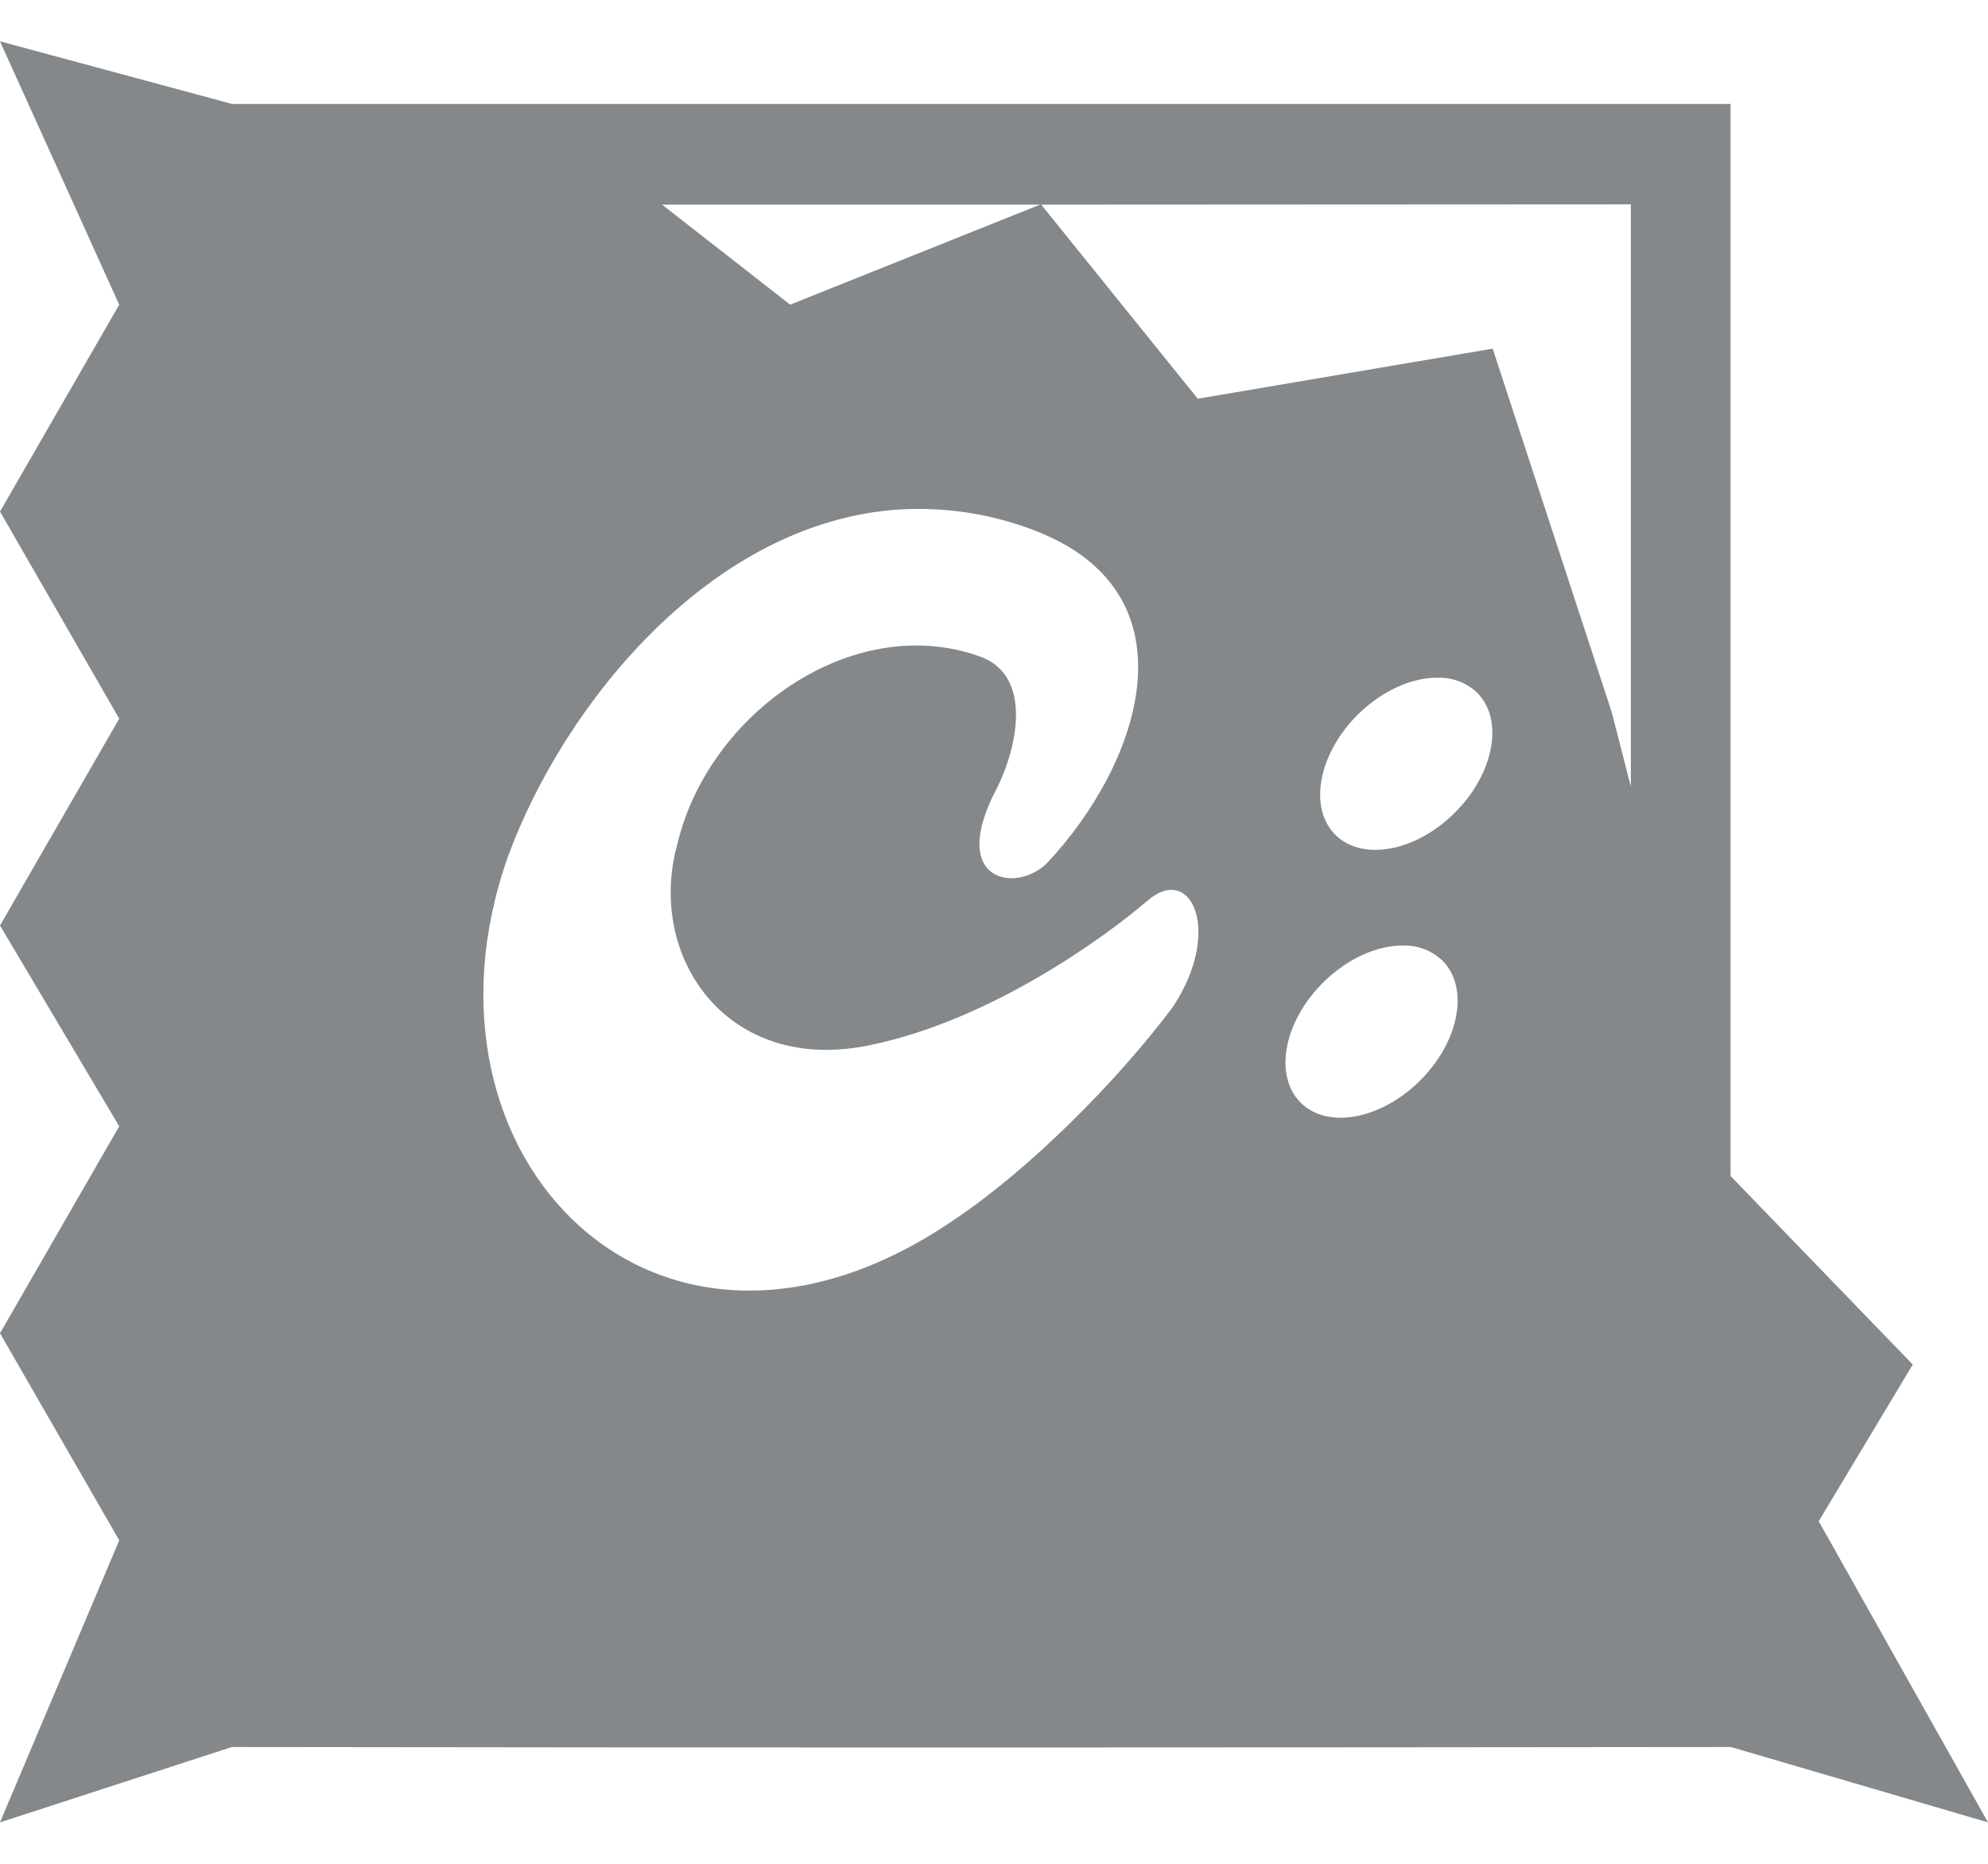 <svg width="32" height="30" viewBox="0 0 32 30" fill="none" xmlns="http://www.w3.org/2000/svg">
<path d="M0 0.665L1.919 4.905L0 8.234L1.919 11.568L0 14.897L1.919 18.129L0 21.46L1.919 24.793L0 29.333L3.733 28.12C12.133 28.133 20.661 28.128 27.861 28.12L32 29.333L29.275 24.486L30.789 21.964L27.861 18.934L27.856 18.912V1.673C19.121 1.672 11.532 1.673 3.735 1.673L0 0.665ZM26.251 3.289V12.662L25.944 11.465L24.027 5.612L19.28 6.418L16.76 3.294L26.251 3.289ZM10.657 3.294H16.741L12.719 4.904L10.657 3.294ZM14.471 8.201C15.215 8.156 15.961 8.271 16.657 8.54C19.281 9.549 18.372 12.273 16.857 13.889C16.353 14.393 15.244 14.192 16.051 12.678C16.355 12.073 16.656 10.861 15.748 10.558C13.728 9.852 11.408 11.468 10.903 13.586C10.399 15.404 11.711 17.321 14.032 16.817C15.951 16.413 17.768 15.1 18.475 14.494C19.181 13.888 19.684 15.001 18.876 16.212C17.969 17.422 16.556 18.836 15.343 19.644C10.599 22.874 6.46 18.633 8.176 13.788C9.079 11.328 11.449 8.4 14.471 8.201ZM23.173 10.909C23.399 10.909 23.615 10.996 23.779 11.152C24.211 11.586 24.051 12.448 23.421 13.078C22.791 13.71 21.927 13.869 21.493 13.436C21.06 13.001 21.22 12.14 21.849 11.509C22.239 11.12 22.737 10.894 23.173 10.909ZM22.613 15.22C22.839 15.22 23.055 15.307 23.219 15.462C23.652 15.896 23.493 16.76 22.861 17.39C22.231 18.021 21.368 18.18 20.935 17.748C20.503 17.313 20.661 16.452 21.292 15.821C21.68 15.432 22.179 15.205 22.613 15.22Z" fill="#84888A"/>
</svg>
